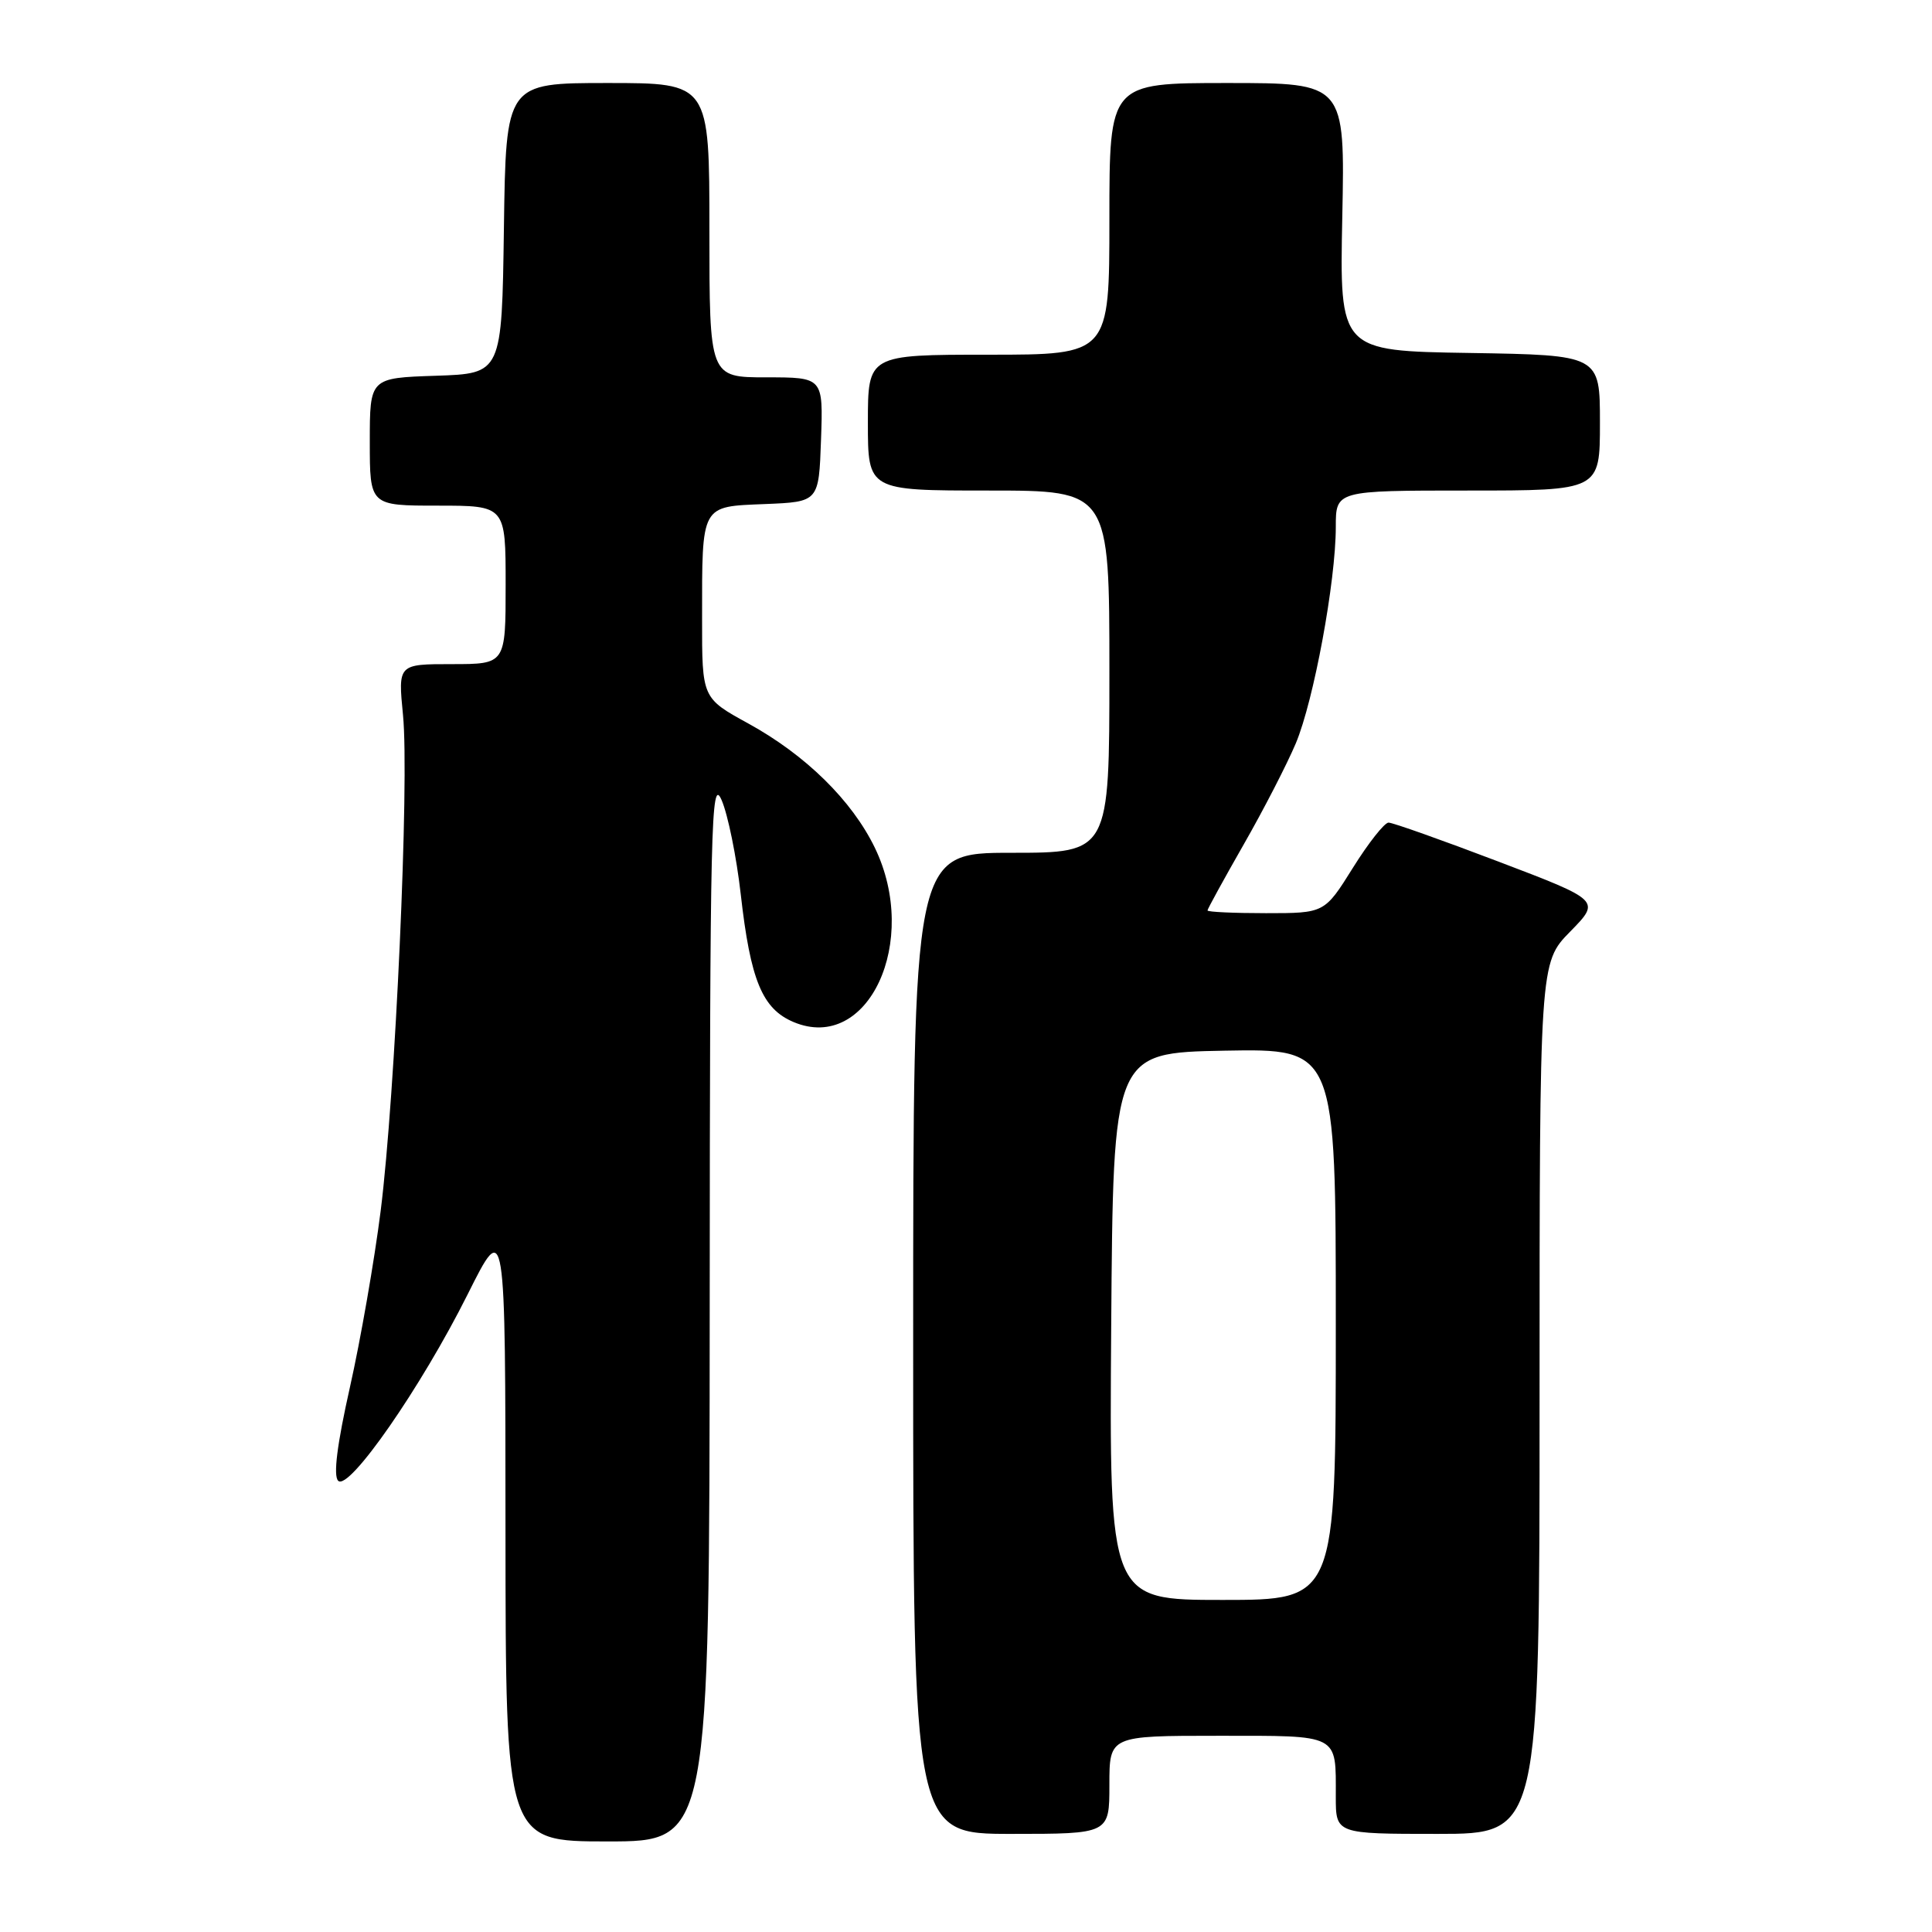<?xml version="1.0" encoding="UTF-8" standalone="no"?>
<!DOCTYPE svg PUBLIC "-//W3C//DTD SVG 1.1//EN" "http://www.w3.org/Graphics/SVG/1.1/DTD/svg11.dtd" >
<svg xmlns="http://www.w3.org/2000/svg" xmlns:xlink="http://www.w3.org/1999/xlink" version="1.1" viewBox="0 0 256 256">
 <g >
 <path fill="currentColor"
d=" M 94.04 173.25 C 94.07 108.88 94.22 102.82 95.61 106.00 C 96.45 107.92 97.59 113.54 98.15 118.47 C 99.44 129.90 101.00 133.68 105.16 135.43 C 115.02 139.57 121.93 124.75 115.92 112.33 C 112.88 106.06 106.75 100.04 99.16 95.87 C 93.02 92.50 93.02 92.50 93.03 82.00 C 93.03 66.74 92.81 67.14 101.36 66.79 C 108.50 66.50 108.50 66.50 108.79 58.25 C 109.08 50.00 109.08 50.00 101.54 50.00 C 94.00 50.00 94.00 50.00 94.00 30.50 C 94.00 11.00 94.00 11.00 80.52 11.00 C 67.04 11.00 67.04 11.00 66.77 30.25 C 66.50 49.50 66.50 49.50 57.75 49.79 C 49.00 50.08 49.00 50.08 49.00 58.54 C 49.00 67.00 49.00 67.00 58.00 67.00 C 67.00 67.00 67.00 67.00 67.00 77.50 C 67.00 88.00 67.00 88.00 59.87 88.00 C 52.74 88.00 52.74 88.00 53.40 94.75 C 54.26 103.48 52.38 145.04 50.44 160.45 C 49.61 167.02 47.78 177.53 46.37 183.80 C 44.67 191.37 44.14 195.54 44.81 196.21 C 46.22 197.62 55.82 183.80 61.97 171.50 C 66.97 161.50 66.97 161.50 66.98 202.75 C 67.00 244.00 67.00 244.00 80.50 244.00 C 94.00 244.00 94.00 244.00 94.04 173.25 Z  M 147.00 236.50 C 147.00 230.00 147.00 230.00 161.39 230.00 C 177.63 230.00 177.00 229.68 177.00 238.08 C 177.00 243.00 177.00 243.00 190.50 243.00 C 204.00 243.00 204.00 243.00 204.00 185.29 C 204.00 127.58 204.00 127.58 208.05 123.45 C 212.10 119.32 212.10 119.32 198.54 114.16 C 191.08 111.32 184.54 109.00 183.99 109.00 C 183.45 109.00 181.32 111.70 179.26 115.00 C 175.51 121.00 175.51 121.00 167.75 121.00 C 163.49 121.00 160.00 120.84 160.00 120.64 C 160.00 120.45 162.16 116.51 164.80 111.89 C 167.44 107.28 170.54 101.25 171.70 98.50 C 174.08 92.83 177.00 77.04 177.00 69.82 C 177.00 65.00 177.00 65.00 194.50 65.00 C 212.00 65.00 212.00 65.00 212.00 56.02 C 212.00 47.05 212.00 47.05 194.75 46.77 C 177.50 46.50 177.50 46.50 177.86 28.75 C 178.22 11.00 178.22 11.00 162.61 11.00 C 147.00 11.00 147.00 11.00 147.00 29.00 C 147.00 47.00 147.00 47.00 131.00 47.00 C 115.00 47.00 115.00 47.00 115.00 56.00 C 115.00 65.00 115.00 65.00 131.00 65.00 C 147.00 65.00 147.00 65.00 147.00 89.00 C 147.00 113.00 147.00 113.00 134.00 113.00 C 121.00 113.00 121.00 113.00 121.00 178.00 C 121.00 243.00 121.00 243.00 134.00 243.00 C 147.00 243.00 147.00 243.00 147.00 236.50 Z  M 147.24 175.75 C 147.50 139.50 147.50 139.50 162.25 139.22 C 177.00 138.95 177.00 138.95 177.00 175.47 C 177.00 212.00 177.00 212.00 161.99 212.00 C 146.98 212.00 146.98 212.00 147.24 175.75 Z "/>
</g>
</svg>